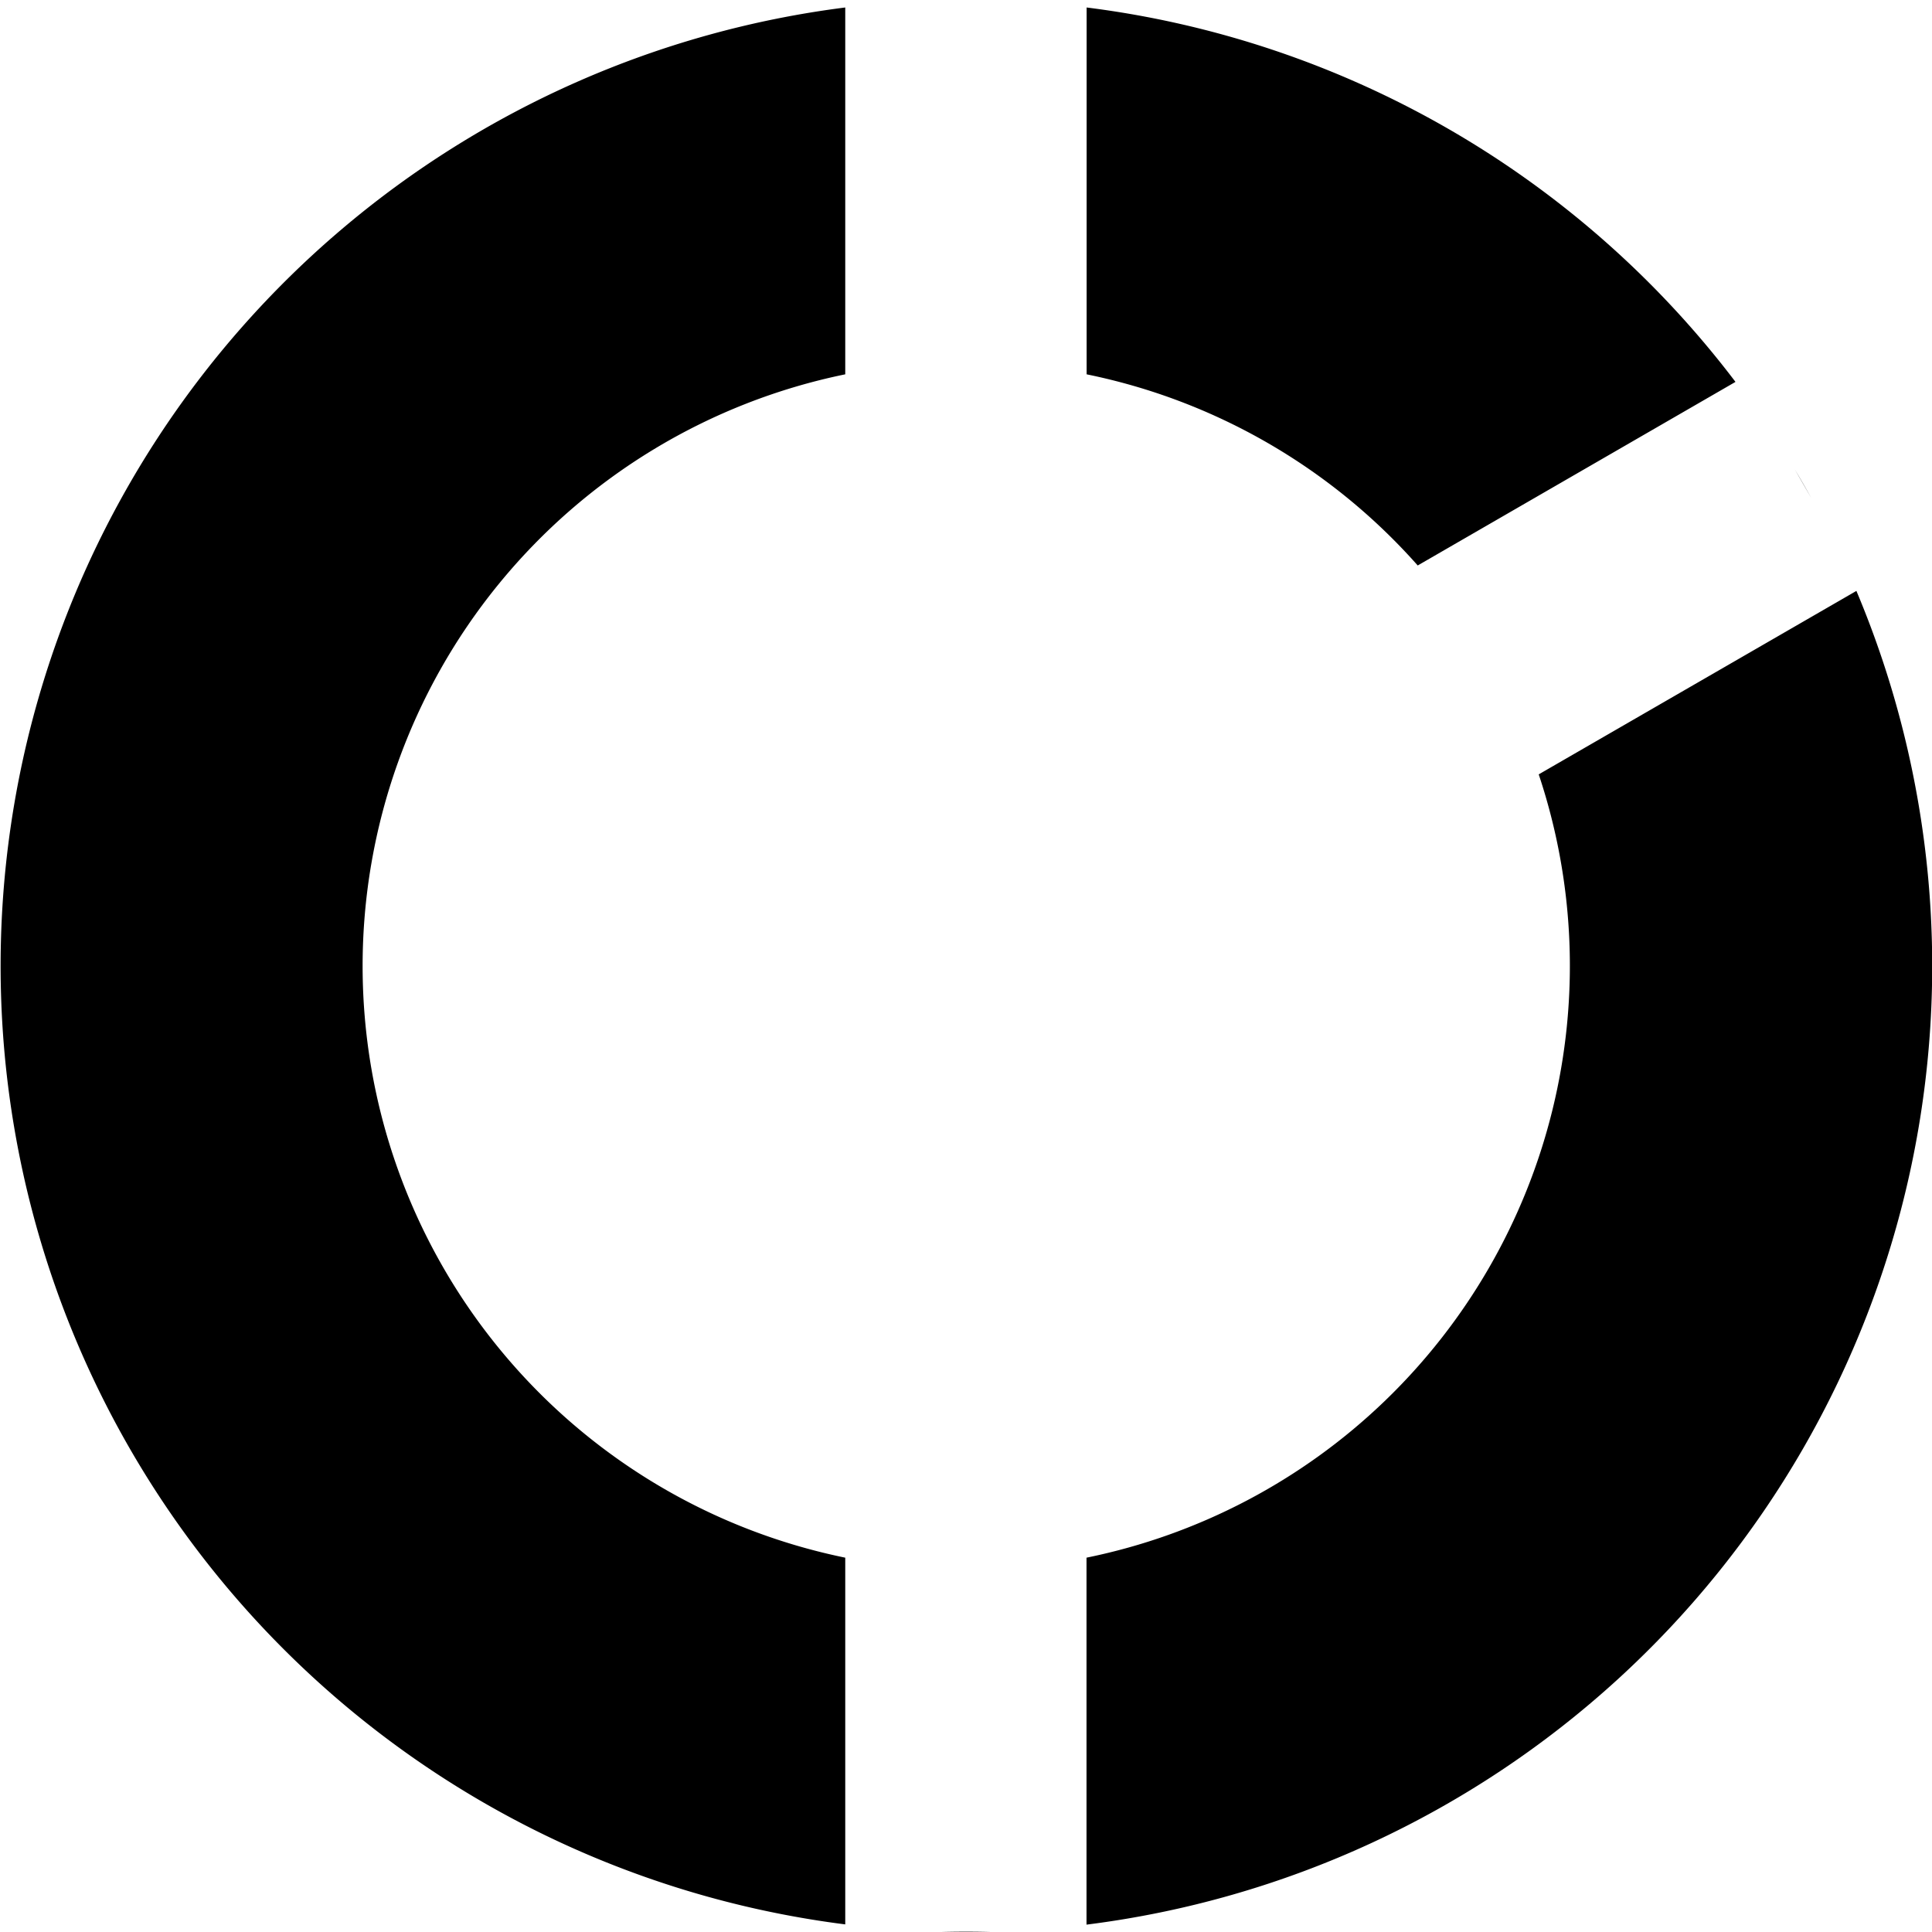 <svg width="16" height="16" viewBox="0 0 16 16" xmlns="http://www.w3.org/2000/svg">
        <path d="M14.372 3.163l-2.631 1.52A4.995 4.995 0 0 0 8.999 3.1V.062a7.993 7.993 0 0 1 5.373 3.1zm.492.725c.047.078.092.157.136.236l-.136-.236zm.51 1.006a8.001 8.001 0 0 1-6.376 11.045V12.9a5.002 5.002 0 0 0 3.745-6.487l2.632-1.52zm-7.58 11.103h.412a8.153 8.153 0 0 1-.412 0zM7 15.937a8.001 8.001 0 0 1 0-15.875V3.1a5.002 5.002 0 0 0 0 9.8v3.038z" fill-rule="evenodd" />
</svg>

